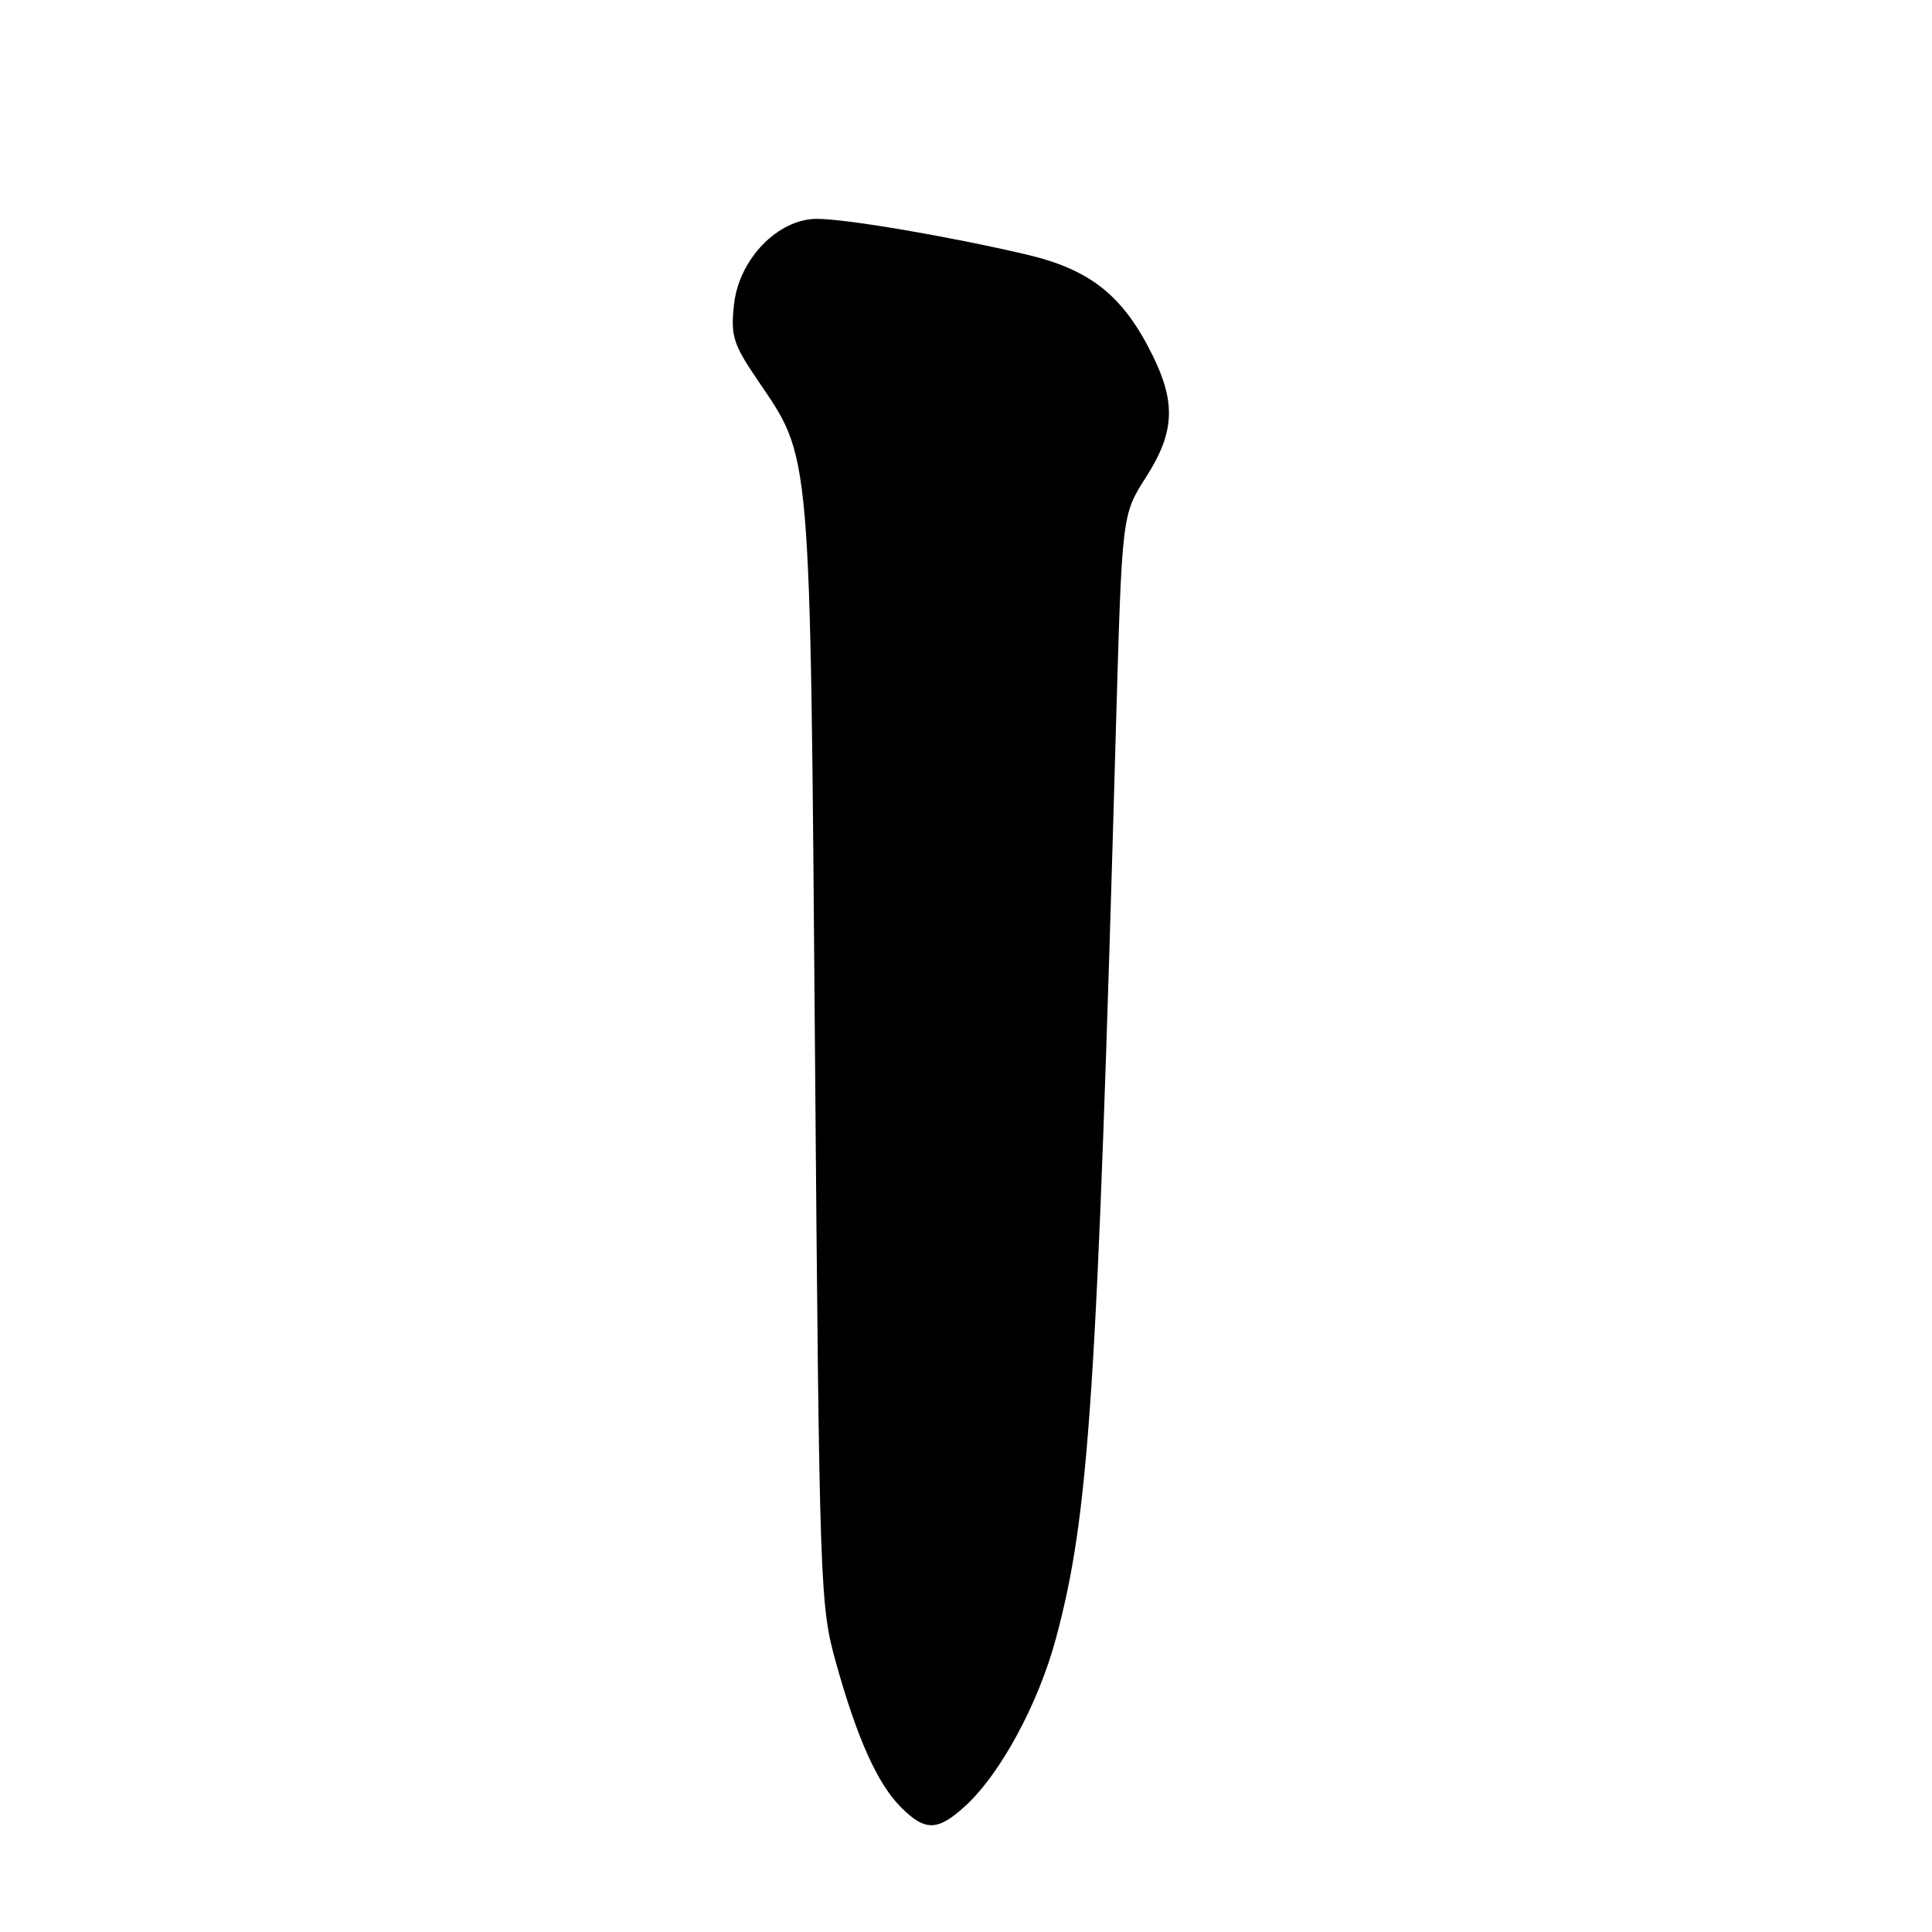<?xml version="1.0" encoding="UTF-8" standalone="no"?>
<!DOCTYPE svg PUBLIC "-//W3C//DTD SVG 1.1//EN" "http://www.w3.org/Graphics/SVG/1.1/DTD/svg11.dtd" >
<svg xmlns="http://www.w3.org/2000/svg" xmlns:xlink="http://www.w3.org/1999/xlink" version="1.1" viewBox="0 0 256 256">
 <g >
 <path fill="currentColor"
d=" M 127.96 239.25 C 132.58 235.00 137.58 225.76 139.90 217.16 C 144.32 200.77 145.37 184.90 147.87 96.35 C 148.67 68.20 148.67 68.20 151.83 63.26 C 155.62 57.35 155.85 53.44 152.75 47.14 C 148.84 39.19 144.51 35.72 135.99 33.72 C 125.62 31.30 112.14 29.00 108.24 29.00 C 103.10 29.00 97.95 34.30 97.27 40.27 C 96.80 44.46 97.13 45.56 100.30 50.24 C 107.57 60.98 107.33 58.17 107.99 139.50 C 108.57 210.43 108.65 212.72 110.76 220.28 C 113.58 230.39 116.27 236.36 119.39 239.48 C 122.61 242.70 124.26 242.65 127.96 239.25 Z "/>
</g>
</svg>